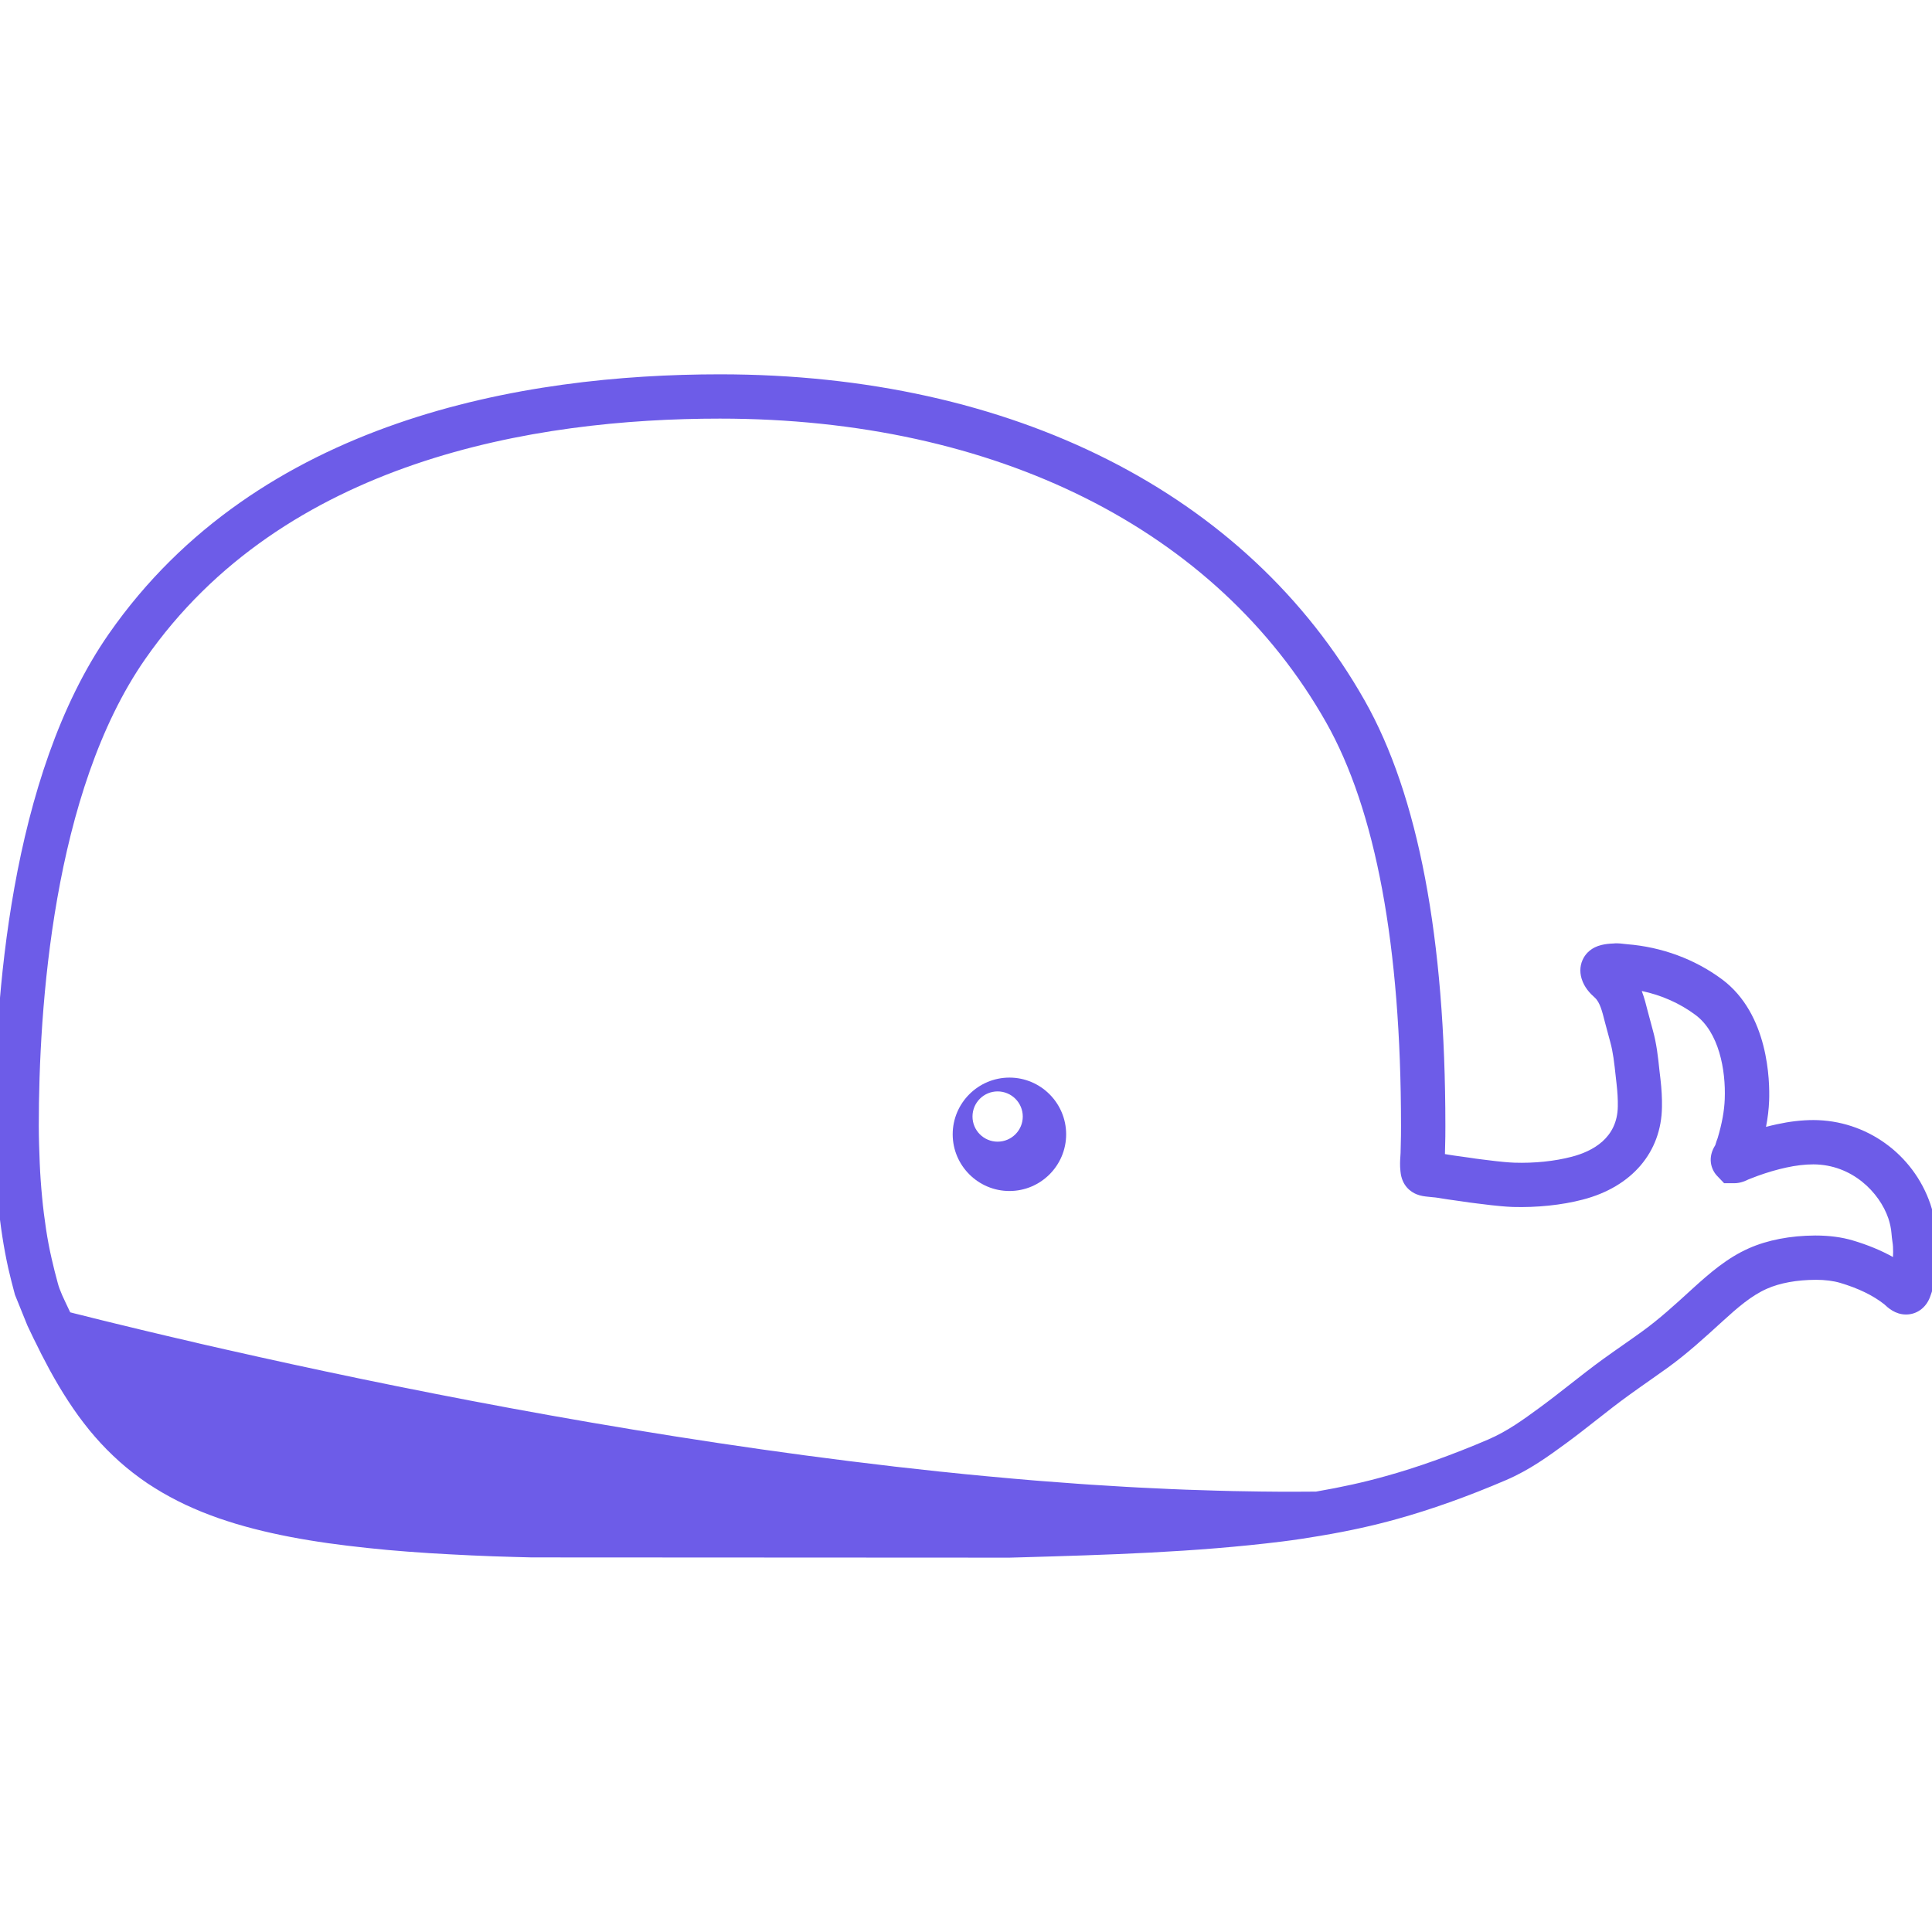 <?xml version="1.0" encoding="utf-8"?>
<!-- Generator: Adobe Illustrator 16.0.0, SVG Export Plug-In . SVG Version: 6.00 Build 0)  -->
<!DOCTYPE svg PUBLIC "-//W3C//DTD SVG 1.1//EN" "http://www.w3.org/Graphics/SVG/1.1/DTD/svg11.dtd">
<svg version="1.1" id="Layer_1" xmlns="http://www.w3.org/2000/svg" xmlns:xlink="http://www.w3.org/1999/xlink" x="0px" y="0px"
	 width="80px" height="80px" viewBox="0 0 80 80" enable-background="new 0 0 80 80" xml:space="preserve">
<g>
	<path fill="#6D5CE8" d="M0.619,53.613l0.517,1.278c0.082,0.172,0.161,0.341,0.248,0.52l0.11,0.219
		c0.072,0.148,0.144,0.297,0.22,0.445c0.113,0.22,0.229,0.439,0.348,0.661c0.12,0.219,0.246,0.439,0.37,0.649
		c0.127,0.214,0.26,0.426,0.396,0.635c0.136,0.206,0.274,0.41,0.415,0.604c0.145,0.2,0.297,0.395,0.453,0.589
		c0.153,0.187,0.313,0.37,0.475,0.546c0.167,0.182,0.34,0.355,0.514,0.52c0.174,0.168,0.354,0.327,0.545,0.486
		c0.182,0.15,0.372,0.299,0.57,0.442c0.196,0.144,0.398,0.279,0.6,0.403c0.204,0.128,0.413,0.252,0.63,0.368
		c0.214,0.116,0.429,0.226,0.654,0.332c0.22,0.103,0.445,0.199,0.681,0.297c0.229,0.091,0.457,0.177,0.691,0.26
		c0.236,0.081,0.472,0.156,0.714,0.231c0.241,0.071,0.483,0.139,0.734,0.204c0.247,0.063,0.496,0.124,0.75,0.18
		c0.254,0.057,0.509,0.109,0.759,0.157c0.26,0.051,0.52,0.096,0.78,0.139c0.263,0.044,0.529,0.083,0.796,0.122
		c0.27,0.037,0.538,0.072,0.805,0.105c0.273,0.034,0.549,0.065,0.818,0.093c0.278,0.03,0.555,0.058,0.837,0.083
		s0.563,0.048,0.847,0.07c0.268,0.021,0.536,0.038,0.802,0.056l0.062,0.005c0.291,0.018,0.581,0.036,0.866,0.049
		c0.298,0.018,0.595,0.032,0.89,0.045c0.301,0.013,0.602,0.027,0.895,0.037c0.305,0.011,0.609,0.019,0.911,0.028
		c0.233,0.007,0.464,0.012,0.699,0.018l19.779,0.01l0.477-0.013c3.538-0.103,7.195-0.206,10.804-0.654
		c0.55-0.068,1.099-0.153,1.641-0.245l0.007-0.002c1.136-0.191,2.159-0.418,3.126-0.688c0.689-0.191,1.417-0.424,2.168-0.69
		c0.783-0.279,1.569-0.589,2.338-0.919c0.979-0.421,1.745-0.982,2.487-1.524c0.434-0.317,0.857-0.651,1.282-0.984
		c0.437-0.345,0.877-0.689,1.327-1.013c0.284-0.206,0.571-0.407,0.858-0.609c0.243-0.171,0.489-0.343,0.733-0.519
		c0.813-0.587,1.547-1.259,2.281-1.929c0.622-0.567,1.191-1.061,1.832-1.345c0.541-0.24,1.236-0.368,2.04-0.371
		c0.37,0,0.715,0.044,0.996,0.127c0.743,0.221,1.355,0.514,1.827,0.887c0.147,0.138,0.45,0.423,0.9,0.423
		c0.439,0,0.816-0.27,0.988-0.706c0.222-0.578,0.324-1.273,0.313-2.128c-0.003-0.153-0.022-0.305-0.043-0.455
		c-0.01-0.063-0.021-0.127-0.025-0.199c-0.025-0.365-0.102-0.73-0.225-1.089c-0.712-2.072-2.656-3.47-4.84-3.475
		c-0.481,0-0.99,0.06-1.512,0.174c-0.15,0.032-0.3,0.068-0.453,0.108c0.073-0.375,0.115-0.733,0.129-1.08
		c0.03-0.816-0.018-3.592-1.952-5.03c-1.128-0.836-2.49-1.338-3.932-1.453c-0.174-0.016-0.367-0.053-0.562-0.03
		c-0.172,0.005-0.337,0.023-0.493,0.061c-0.418,0.099-0.633,0.341-0.738,0.526c-0.148,0.259-0.181,0.564-0.088,0.869
		c0.112,0.364,0.342,0.604,0.549,0.788c0.209,0.188,0.307,0.577,0.41,0.99l0.227,0.844c0.118,0.422,0.167,0.879,0.22,1.365
		l0.042,0.375c0.039,0.342,0.056,0.644,0.051,0.924c-0.016,1.32-1.047,1.864-1.906,2.088c-0.708,0.186-1.547,0.273-2.378,0.246
		c-0.13-0.003-0.259-0.016-0.436-0.03c-0.214-0.02-0.431-0.045-0.642-0.072l-0.244-0.03c-0.183-0.023-0.37-0.046-0.562-0.078
		c-0.124-0.019-0.252-0.036-0.378-0.053l-0.239-0.033c-0.071-0.01-0.142-0.022-0.212-0.033l-0.161-0.027
		c0.005-0.243,0.012-0.486,0.016-0.728c0.002-0.148,0.002-0.295,0.002-0.44c0-7.771-1.124-13.698-3.343-17.615
		C51.646,20.422,41.918,15.5,29.813,15.5c-8.13,0-19.12,1.864-25.303,10.742c-4.122,5.916-4.735,15.307-4.735,20.377
		c0,0.536,0.018,1.072,0.038,1.61c0.024,0.545,0.059,1.046,0.105,1.525c0.044,0.48,0.104,0.961,0.175,1.425
		c0.07,0.459,0.155,0.909,0.25,1.34C0.426,52.885,0.521,53.247,0.619,53.613 M78.384,52.051c-0.491-0.274-1.048-0.504-1.668-0.688
		c-0.453-0.134-0.964-0.203-1.551-0.203l0,0c-1.026,0.004-1.978,0.187-2.749,0.53c-0.891,0.394-1.608,1.013-2.35,1.688
		c-0.702,0.642-1.364,1.248-2.092,1.772c-0.235,0.171-0.475,0.337-0.714,0.506c-0.296,0.207-0.592,0.413-0.884,0.625
		c-0.466,0.338-0.922,0.695-1.38,1.055c-0.408,0.32-0.818,0.641-1.236,0.947c-0.689,0.504-1.34,0.98-2.126,1.319
		c-0.734,0.315-1.483,0.61-2.23,0.877c-0.709,0.252-1.396,0.472-2.045,0.65c-0.883,0.249-1.822,0.455-2.866,0.635
		c-0.505,0.005-1.014,0.005-1.526,0.004c-0.253-0.002-0.509-0.005-0.764-0.007c-0.383-0.005-0.768-0.01-1.155-0.019
		c-0.228-0.005-0.459-0.012-0.69-0.018c-0.416-0.012-0.834-0.024-1.25-0.04c-0.208-0.008-0.415-0.017-0.621-0.025
		c-0.449-0.02-0.899-0.04-1.348-0.064c-0.18-0.01-0.362-0.019-0.544-0.03c-0.48-0.027-0.962-0.058-1.445-0.089
		c-0.152-0.012-0.308-0.021-0.461-0.032c-0.514-0.036-1.028-0.075-1.544-0.116c-0.126-0.01-0.25-0.02-0.376-0.03
		c-0.549-0.045-1.098-0.095-1.647-0.146c-0.092-0.008-0.185-0.016-0.277-0.025c-0.587-0.054-1.174-0.113-1.761-0.176
		c-0.056-0.005-0.111-0.009-0.169-0.016c-0.625-0.067-1.252-0.136-1.875-0.207c-0.018-0.004-0.035-0.005-0.053-0.007
		c-9.831-1.139-19.335-2.995-26.168-4.511c-0.025-0.005-0.049-0.011-0.072-0.016c-0.423-0.093-0.831-0.186-1.231-0.276
		c-0.053-0.011-0.104-0.023-0.158-0.035c-0.367-0.083-0.724-0.164-1.072-0.244c-0.072-0.018-0.144-0.033-0.212-0.051
		c-0.322-0.073-0.636-0.146-0.941-0.219c-0.085-0.021-0.169-0.039-0.252-0.059c-0.277-0.067-0.548-0.131-0.812-0.193
		c-0.102-0.023-0.2-0.048-0.297-0.071c-0.239-0.058-0.469-0.113-0.692-0.168c-0.1-0.023-0.199-0.048-0.296-0.071
		c-0.209-0.051-0.41-0.101-0.604-0.148c-0.102-0.025-0.203-0.051-0.302-0.075c-0.177-0.043-0.346-0.086-0.509-0.128
		c-0.097-0.023-0.191-0.048-0.282-0.069c-0.062-0.017-0.12-0.03-0.18-0.047c-0.065-0.132-0.127-0.267-0.191-0.403
		c-0.049-0.105-0.097-0.209-0.142-0.307c-0.084-0.194-0.144-0.353-0.18-0.494c-0.091-0.338-0.18-0.675-0.255-1.016
		C2.048,51.729,1.971,51.32,1.907,50.9c-0.065-0.429-0.121-0.872-0.163-1.32c-0.046-0.476-0.08-0.952-0.099-1.426
		c-0.02-0.511-0.039-1.023-0.039-1.535c0-4.855,0.574-13.822,4.407-19.329c5.731-8.229,16.105-9.956,23.798-9.956
		c11.425,0,20.572,4.583,25.097,12.572c2.061,3.64,3.105,9.263,3.105,16.713c0,0.136,0,0.271-0.002,0.41
		c-0.003,0.244-0.01,0.484-0.016,0.715l-0.008,0.133c-0.012,0.17-0.025,0.383,0.003,0.622c0.053,0.612,0.44,0.859,0.658,0.95
		c0.184,0.076,0.35,0.091,0.479,0.105l0.203,0.021c0.065,0.005,0.131,0.011,0.231,0.027l0.114,0.019
		c0.095,0.017,0.187,0.032,0.273,0.043l0.248,0.035c0.113,0.015,0.229,0.03,0.332,0.047c0.208,0.033,0.418,0.061,0.627,0.086
		l0.234,0.028c0.236,0.03,0.474,0.06,0.763,0.085c0.164,0.014,0.33,0.028,0.491,0.033c0.992,0.028,2.021-0.076,2.896-0.305
		c2.029-0.526,3.257-1.962,3.279-3.836c0.007-0.36-0.014-0.74-0.063-1.165l-0.042-0.356c-0.056-0.54-0.116-1.097-0.273-1.657
		l-0.214-0.798c-0.064-0.257-0.136-0.541-0.244-0.826c0.814,0.171,1.574,0.507,2.222,0.99c0.968,0.716,1.262,2.271,1.214,3.487
		c-0.018,0.481-0.113,1.008-0.294,1.615c-0.013,0.042-0.028,0.083-0.046,0.125l-0.053,0.169c-0.32,0.501-0.185,0.97,0.053,1.244
		l0.314,0.33h0.418c0.27,0,0.494-0.11,0.592-0.159l0.065-0.025c0.102-0.04,0.205-0.082,0.313-0.12
		c0.402-0.145,0.798-0.262,1.188-0.346c0.394-0.086,0.771-0.131,1.118-0.131c1.607,0.005,2.736,1.161,3.105,2.232
		c0.07,0.211,0.116,0.423,0.131,0.622c0.008,0.113,0.022,0.226,0.038,0.337c0.01,0.075,0.023,0.148,0.025,0.219
		C78.393,51.774,78.391,51.917,78.384,52.051z"/>
	<path fill="#6D5CE8" d="M41.799,44.621c-1.294,0-2.35,1.054-2.35,2.348c0,1.295,1.056,2.348,2.35,2.348
		c1.295,0,2.348-1.053,2.348-2.348C44.146,45.675,43.094,44.621,41.799,44.621z M41.309,47.274c-0.575,0-1.04-0.467-1.04-1.041
		c0-0.573,0.465-1.04,1.04-1.04c0.574,0,1.042,0.467,1.042,1.04C42.351,46.808,41.883,47.274,41.309,47.274z"/>
</g>
</svg>
